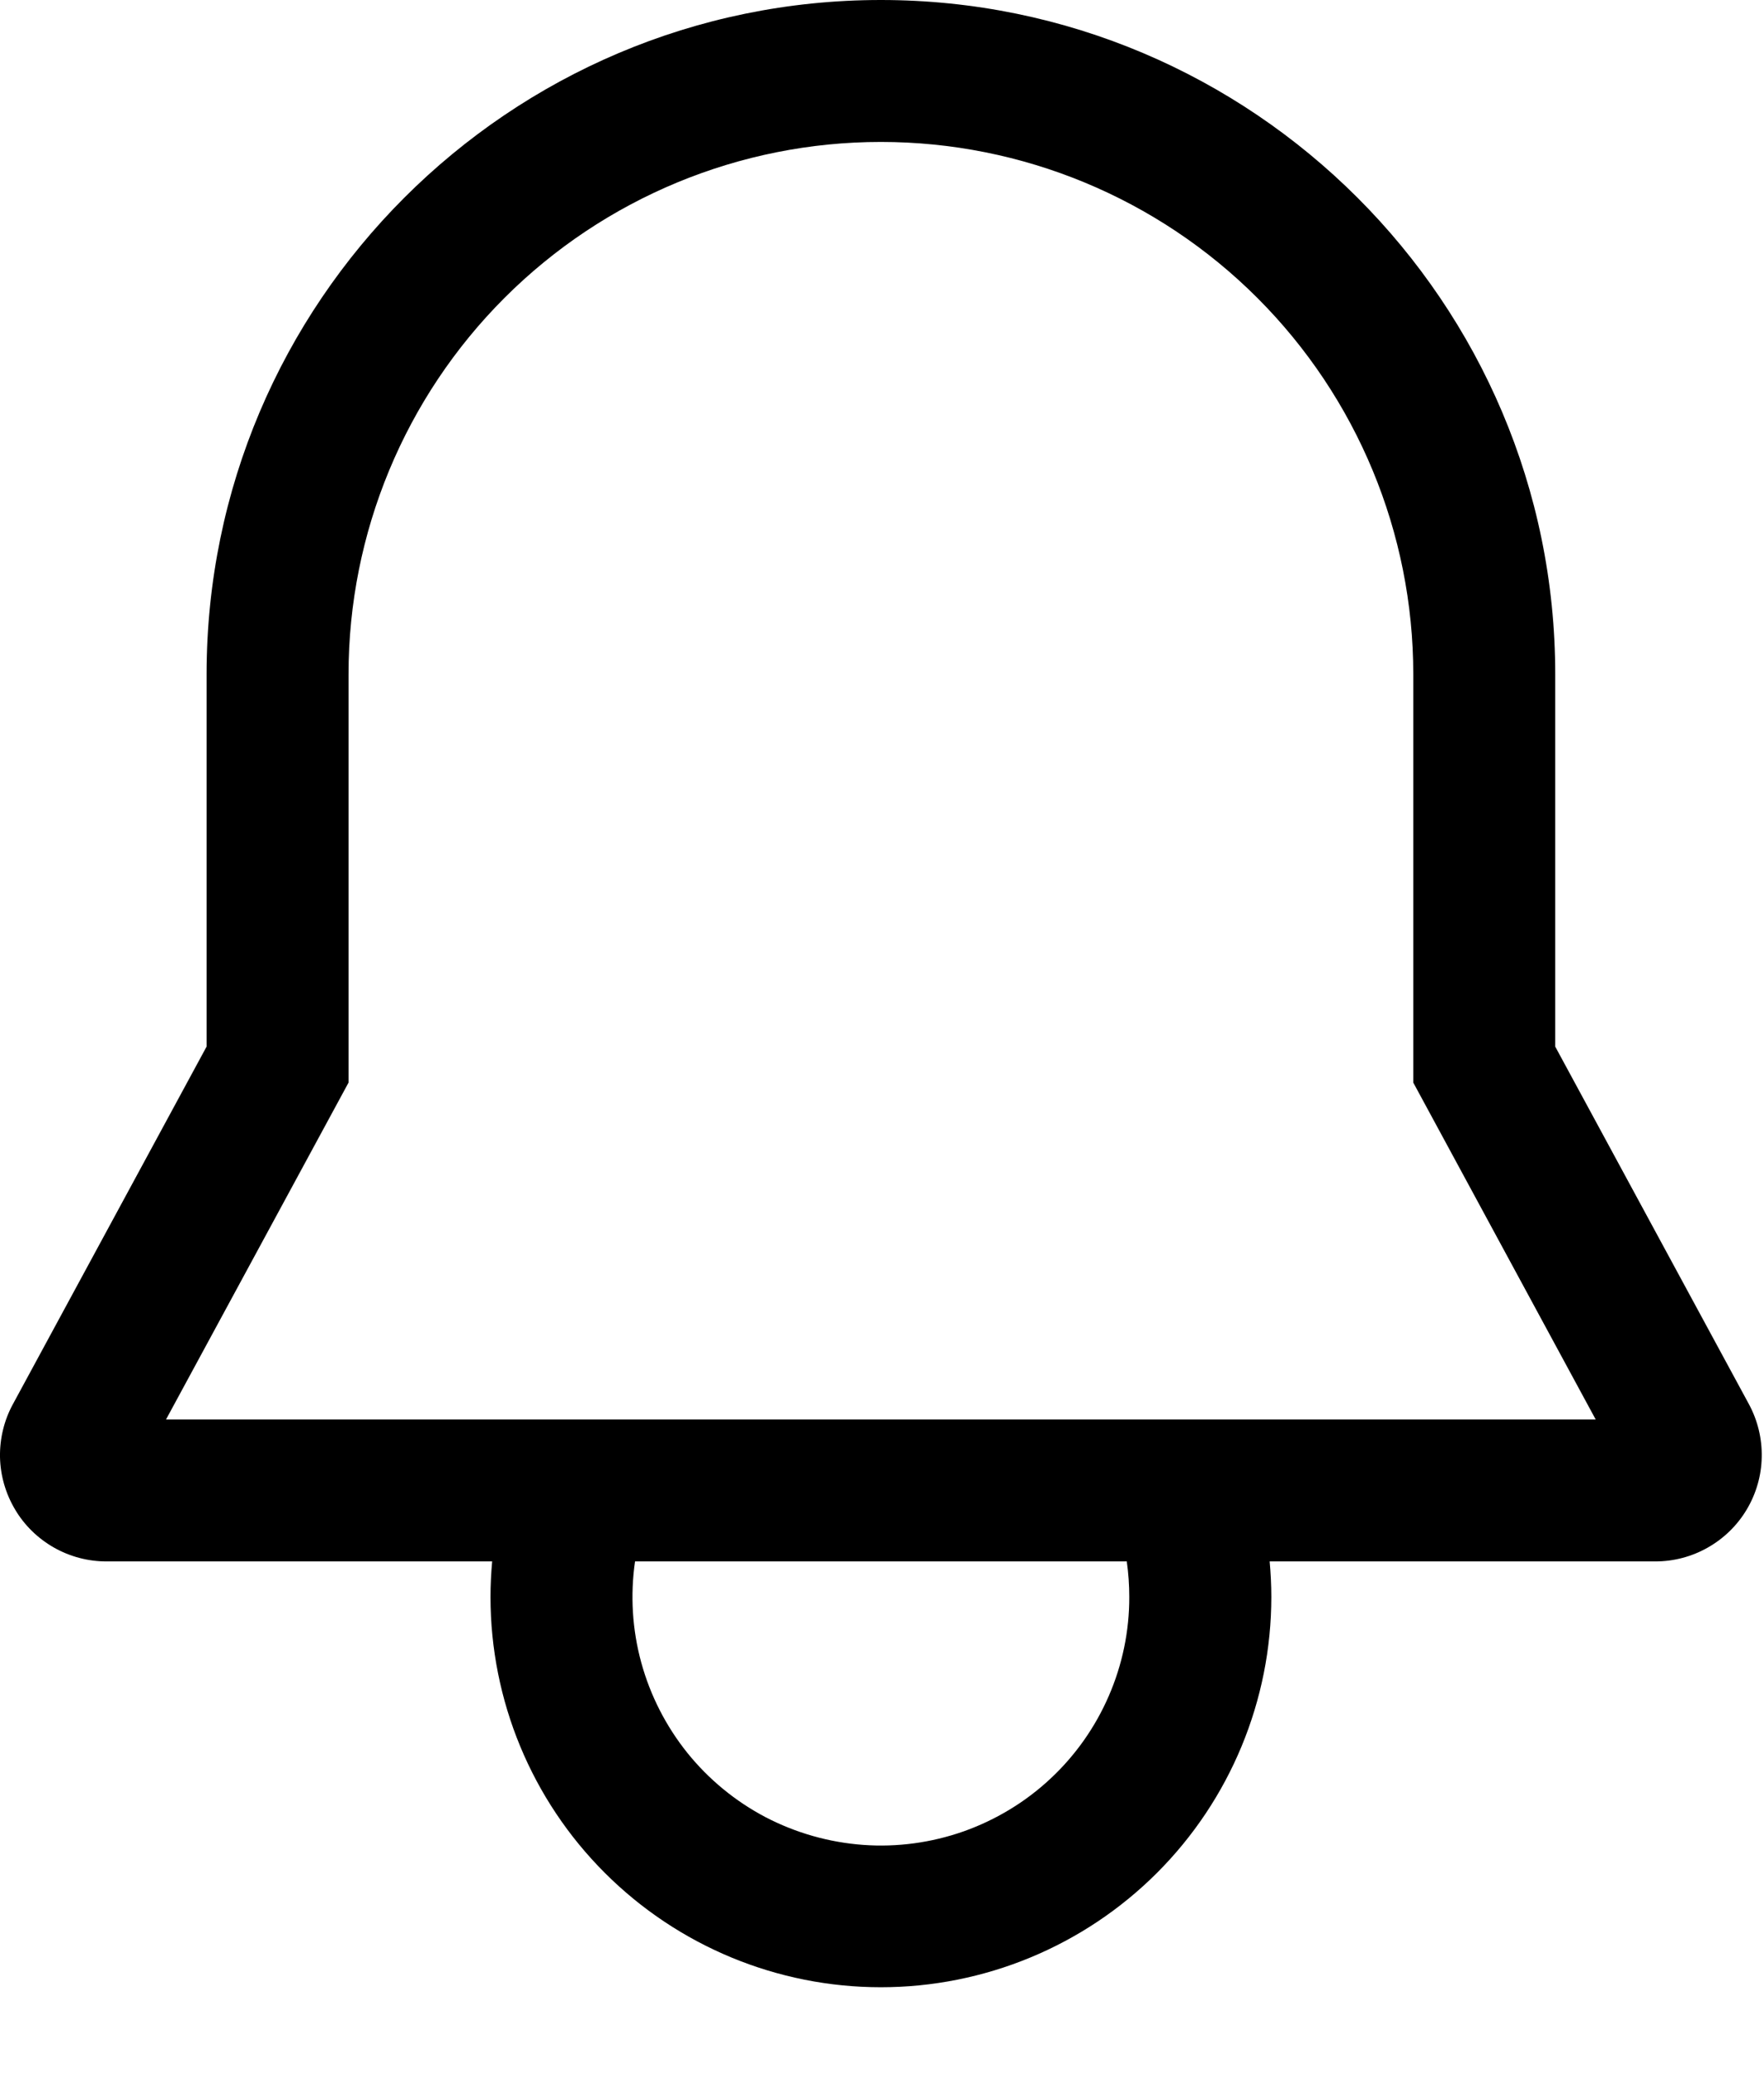 <svg width="17" height="20" viewBox="0 0 17 20" fill="none" xmlns="http://www.w3.org/2000/svg">
<path d="M16.855 13.534L14.988 10.087V6.498C14.988 2.915 12.073 0 8.489 0C4.906 0 1.991 2.915 1.991 6.498V10.087L0.124 13.534C0.039 13.69 -0.003 13.866 0 14.044C0.004 14.222 0.054 14.395 0.145 14.548C0.235 14.701 0.365 14.827 0.519 14.915C0.674 15.003 0.848 15.049 1.026 15.049H4.743C4.733 15.162 4.727 15.275 4.727 15.391C4.727 16.389 5.123 17.346 5.829 18.051C6.535 18.757 7.492 19.153 8.489 19.153C9.487 19.153 10.444 18.757 11.15 18.051C11.855 17.346 12.252 16.389 12.252 15.391C12.252 15.275 12.246 15.162 12.236 15.049H15.953C16.13 15.049 16.305 15.003 16.459 14.915C16.614 14.827 16.743 14.701 16.834 14.548C16.925 14.395 16.975 14.221 16.978 14.044C16.982 13.866 16.939 13.69 16.855 13.534H16.855ZM10.883 15.391C10.884 15.72 10.816 16.046 10.685 16.347C10.554 16.649 10.362 16.921 10.121 17.145C9.881 17.369 9.596 17.541 9.286 17.651C8.976 17.76 8.646 17.805 8.318 17.781C7.99 17.757 7.67 17.666 7.378 17.514C7.087 17.361 6.83 17.15 6.624 16.894C6.418 16.637 6.267 16.341 6.18 16.024C6.093 15.706 6.073 15.374 6.12 15.049H10.859C10.875 15.162 10.883 15.277 10.883 15.391ZM1.6 13.681L3.359 10.434V6.498C3.359 5.138 3.9 3.833 4.862 2.871C5.824 1.909 7.129 1.368 8.489 1.368C9.85 1.368 11.155 1.909 12.117 2.871C13.079 3.833 13.62 5.138 13.62 6.498V10.434L15.378 13.681H1.6Z" fill="black"/>
</svg>
